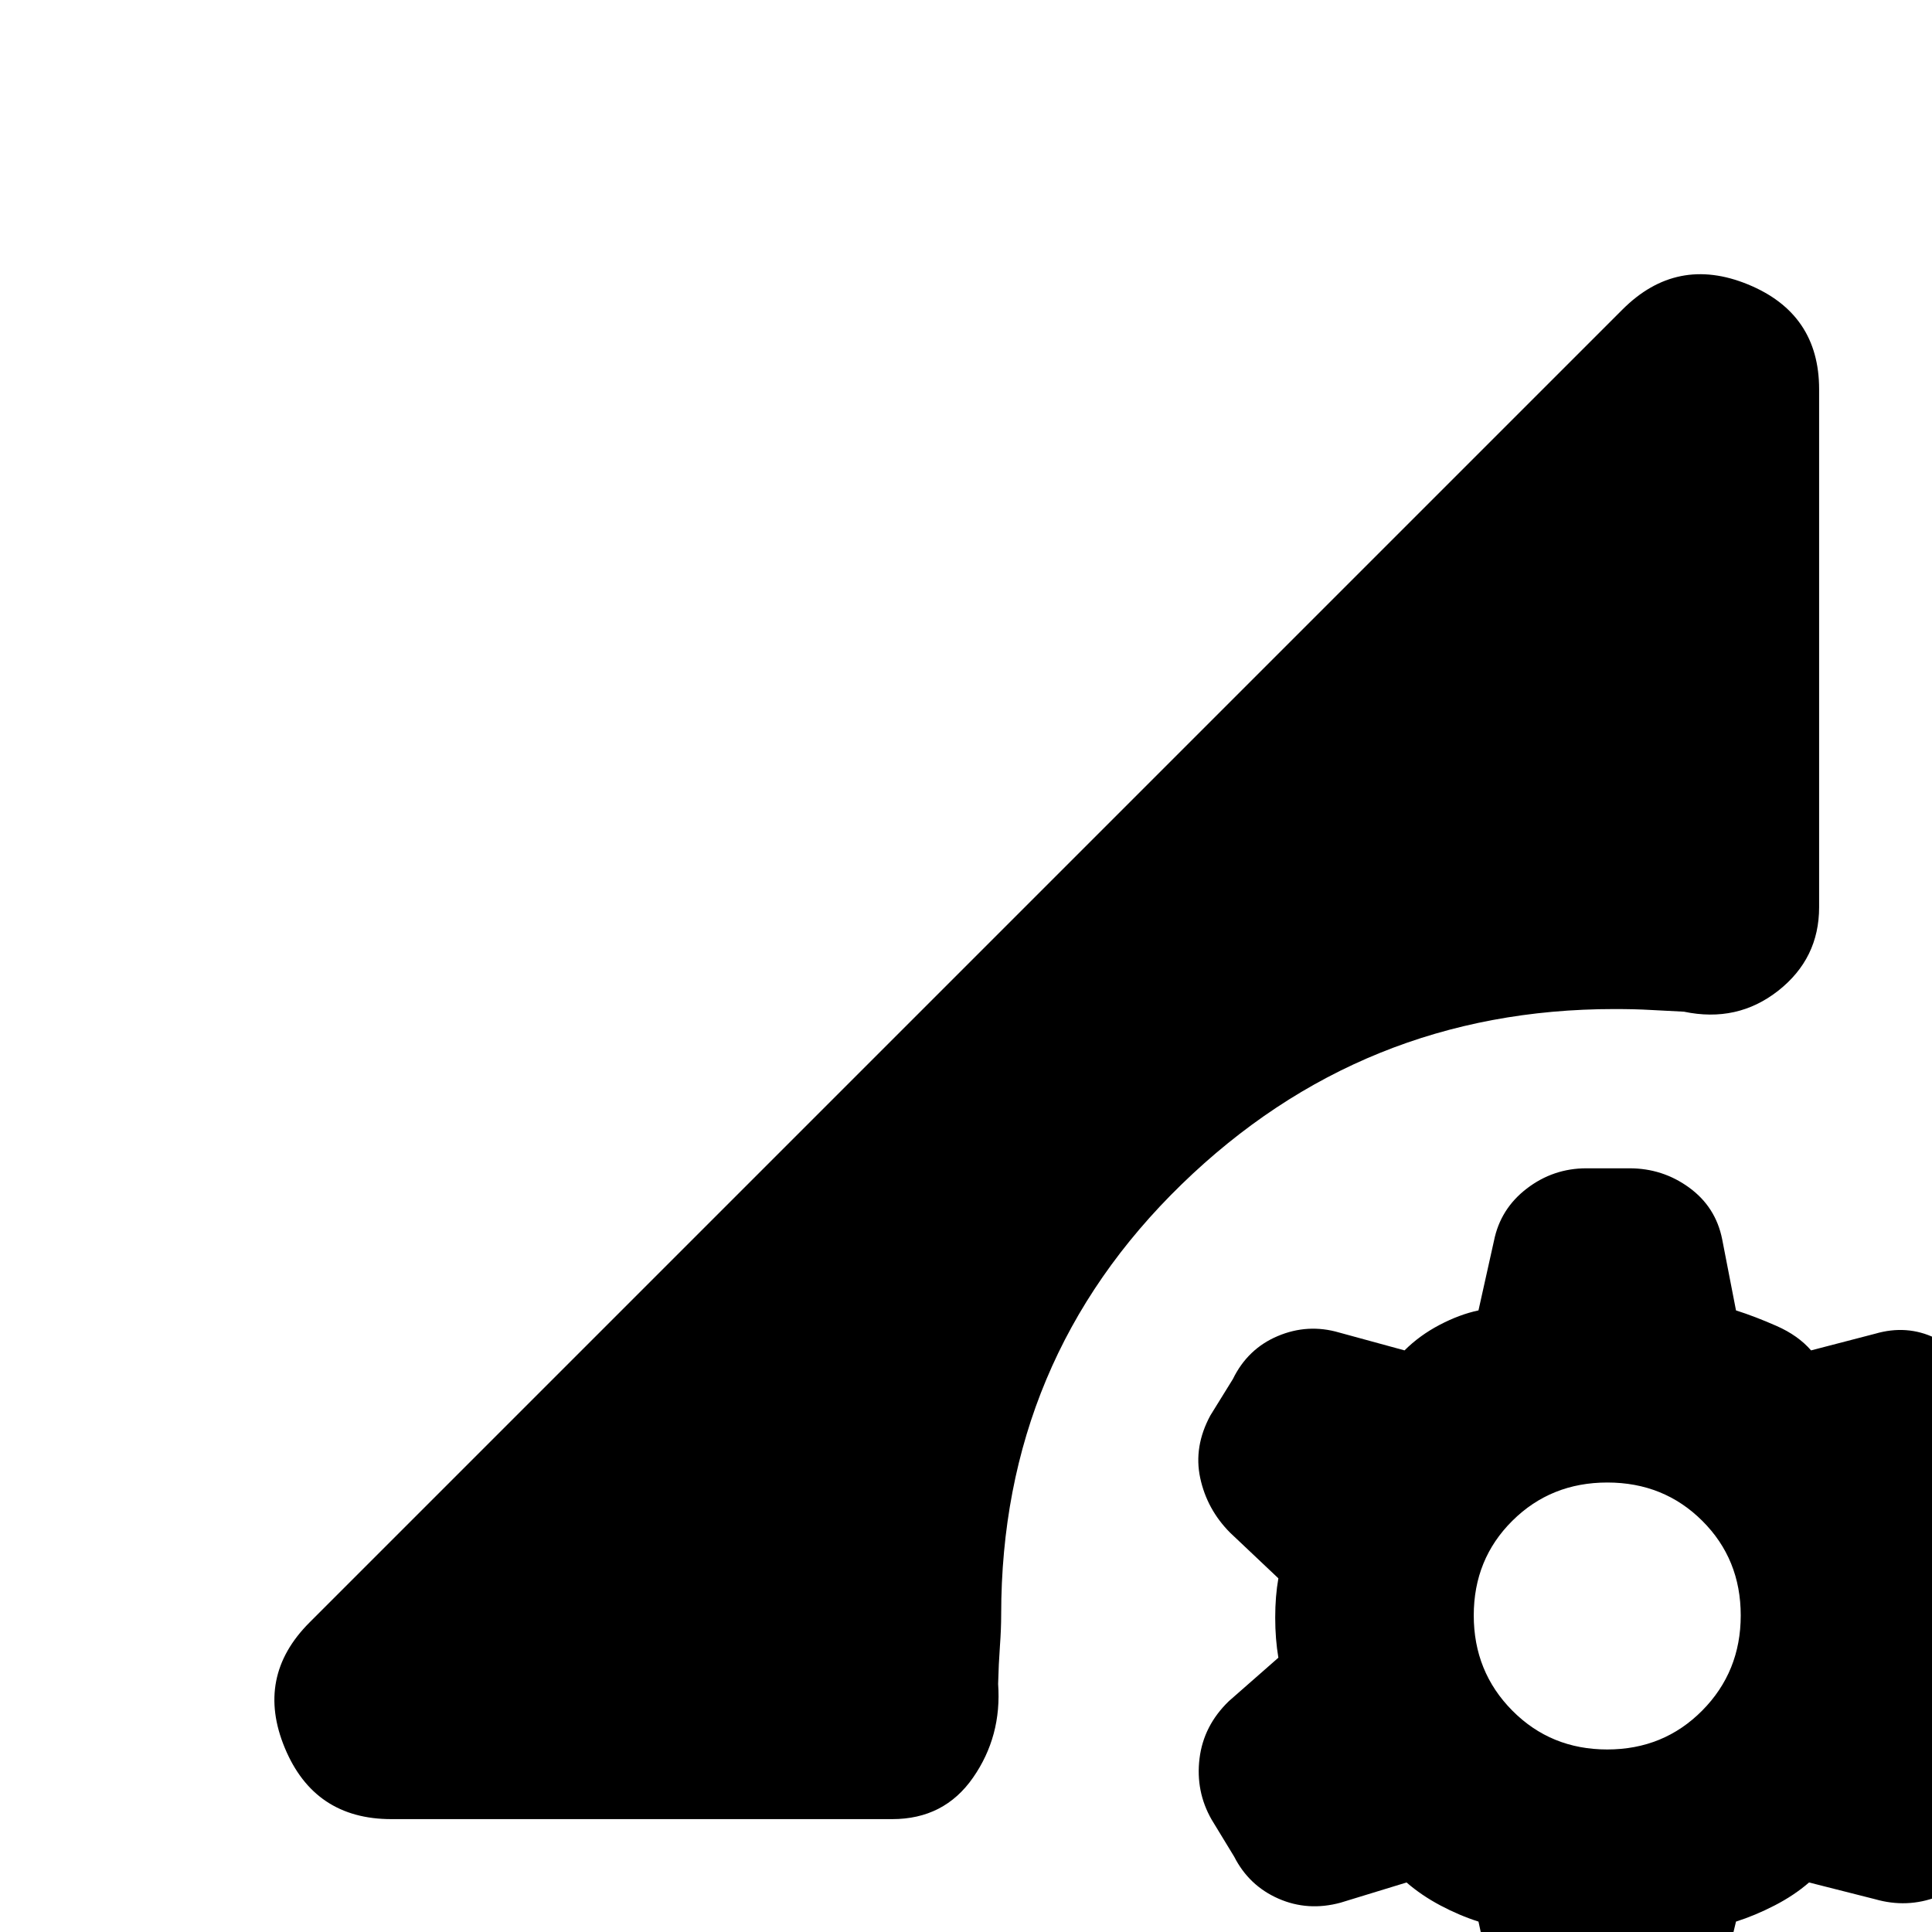 <svg xmlns="http://www.w3.org/2000/svg" height="20" viewBox="0 -960 960 960" width="20"><path d="M787.13 65.44q-17.08 0-29.47-10.12-12.38-10.12-15.57-26.15l-7.44-34.34q-9.43-3-18.87-8-9.43-5-16.87-11.44l-32.83 10.05q-16.21 4.39-30.84-2.03-14.63-6.42-21.97-20.83l-11.23-18.45q-8-14-6-30.35 2-16.34 14.57-28.48l24.61-21.6q-1.57-9.27-1.57-19.92 0-10.65 1.57-19.52l-24.05-22.74q-11.45-11.56-14.79-27.13-3.34-15.56 5.05-31.07l11.18-18.06q7.36-15.08 22.31-21.38 14.95-6.31 30.52-1.75l32.47 8.87q7.44-7.43 17.37-12.65 9.94-5.22 19.37-7.22l7.68-34.5q3.19-15.98 16.32-26.04 13.13-10.07 29.65-10.07h21.39q16.52 0 29.69 9.62 13.17 9.62 16.36 25.64l6.87 35.35q9.43 3 20.15 7.72 10.72 4.72 17.15 12.15l31.92-8.3q15.71-4.57 29.7 2.15 13.99 6.72 21.59 20.73l12.1 18.68q8.56 14 5.44 30.55-3.12 16.54-15.57 28.28l-22.05 20.17q1.57 9.1 1.07 20.05-.5 10.95-2.07 20.39l24.05 21.6q12.13 11.57 15.13 28.2t-5.71 31.38L985.22-37.3q-7.41 13.99-22.51 19.78-15.09 5.78-31.01 1.22l-32.79-8.31q-7.43 6.44-17.15 11.44-9.72 5-19.15 8l-8.31 34.5q-3 15.97-15.63 26.04-12.63 10.07-29.14 10.07h-22.4Zm11.5-156.14q28.02 0 47.17-19.31 19.16-19.32 19.16-47.29 0-27.98-19.11-47.01-19.1-19.04-47.17-19.04t-47.22 19.04q-19.16 19.03-19.16 47.01 0 27.97 19.16 47.29 19.15 19.31 47.17 19.31ZM194.44-56.09q-38.22 0-52.92-35.37-14.69-35.37 12.26-62.32l652.44-652.44q26.95-26.95 62.32-12.46 35.37 14.5 35.37 52.12v257.34q0 25.52-20.32 41.5-20.33 15.98-46.85 10.42-9.31-.44-16.76-.87-7.46-.44-17.76-.44-125.44 0-215.09 87.11t-89.65 213.76q0 7.12-.63 15.78t-.89 18.7q1.87 25.96-12.47 46.56-14.33 20.61-40.14 20.61H194.44Z"/></svg>